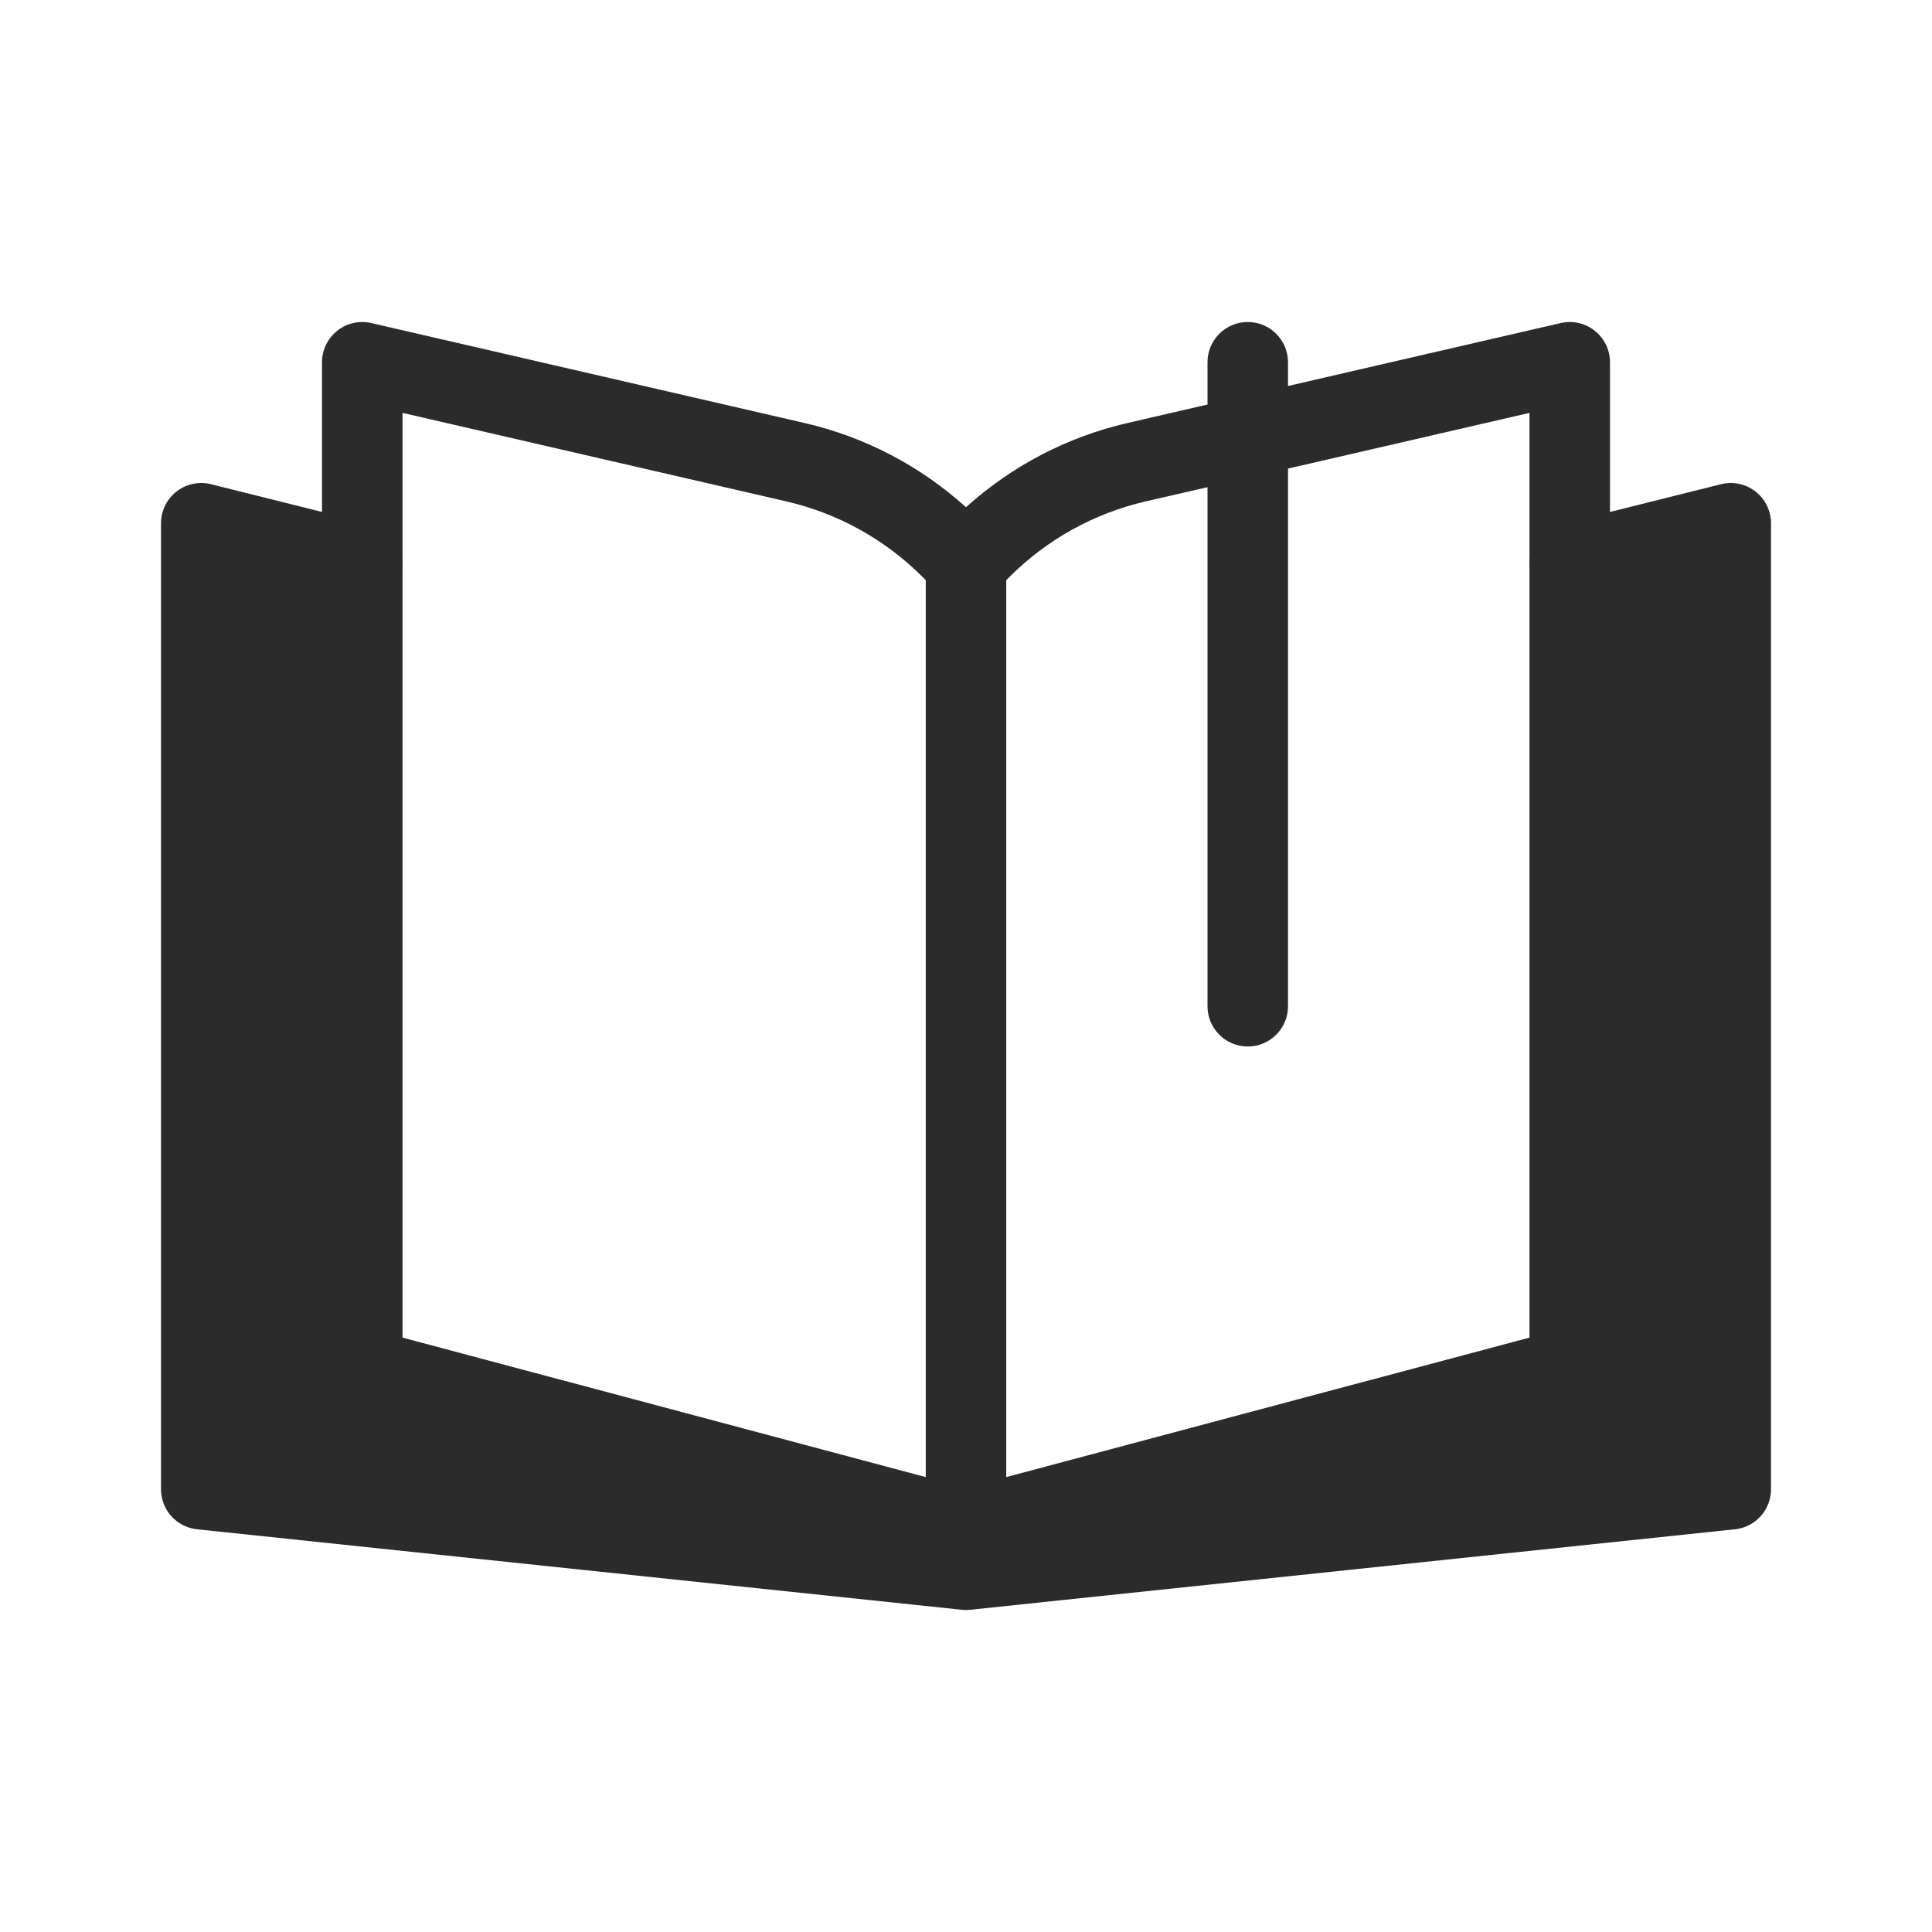 <svg width="24" height="24" viewBox="0 0 24 24" fill="none" xmlns="http://www.w3.org/2000/svg">
<path d="M19.5 7L21.5 6.5V18.5L12 19.5L2.5 18.5V6.5L4.5 7" stroke="#2B2B2C" stroke-linecap="round" stroke-linejoin="round"/>
<path fill-rule="evenodd" clip-rule="evenodd" d="M15.5 4C15.776 4 16 4.224 16 4.5V4.795L19.388 4.013C19.536 3.979 19.692 4.014 19.811 4.109C19.93 4.204 20 4.348 20 4.5V6.875L21.5 6.5V18.5L12.105 19.489C12.076 19.495 12.046 19.499 12.015 19.5C12.005 19.5 11.995 19.5 11.985 19.5C11.954 19.499 11.924 19.495 11.895 19.489L2.5 18.5V6.5L4 6.875V4.5C4 4.348 4.069 4.204 4.189 4.109C4.308 4.014 4.464 3.979 4.612 4.013L9.995 5.255C10.742 5.427 11.432 5.788 12 6.301C12.568 5.788 13.258 5.427 14.005 5.255L15 5.025V4.5C15 4.224 15.224 4 15.5 4ZM15 12.5V6.052L14.23 6.229C13.591 6.377 13.006 6.701 12.542 7.165L12.5 7.207V18.349L19 16.616V5.129L16 5.821V12.5C16 12.776 15.776 13 15.5 13C15.224 13 15 12.776 15 12.5ZM11.5 7.207L11.458 7.165C10.994 6.701 10.409 6.377 9.77 6.229L5 5.129V16.616L11.5 18.349V7.207Z" fill="#2B2B2C"/>
</svg>
